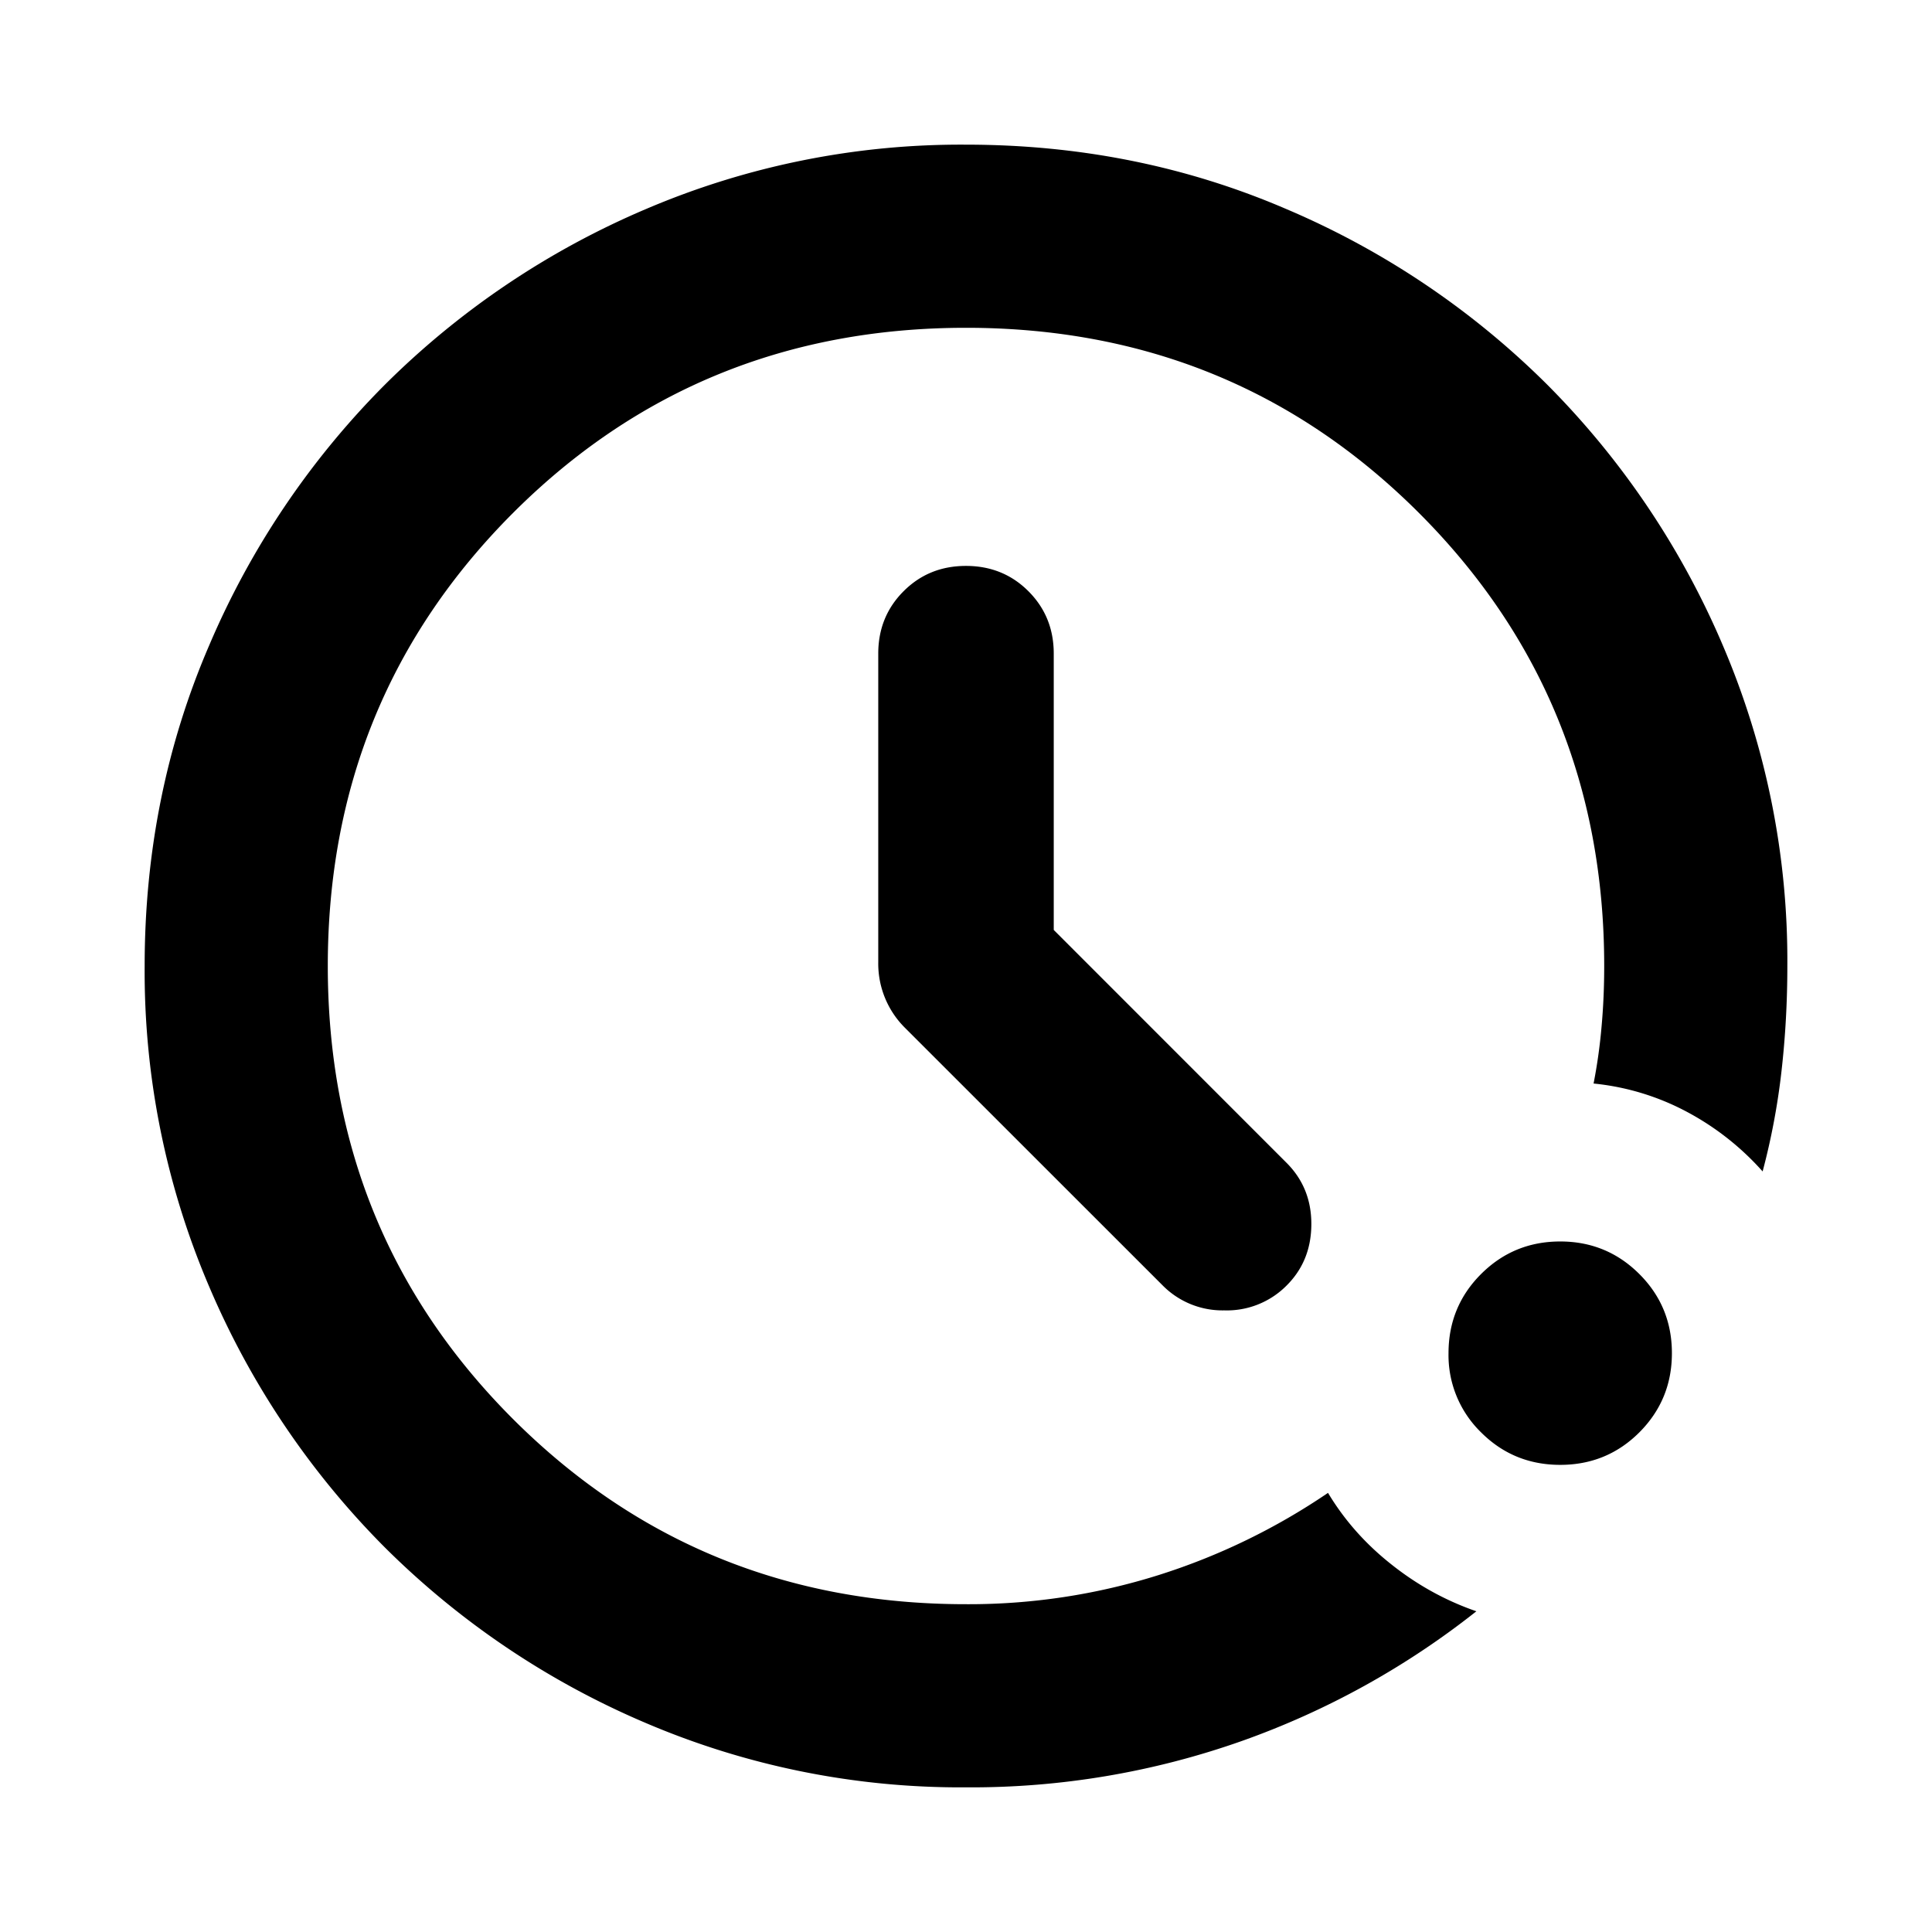 <svg width="24" height="24" fill="currentColor" viewBox="0 0 24 24">
  <path d="M12 22.203a9.953 9.953 0 0 1-3.984-.802 10.292 10.292 0 0 1-3.237-2.18 10.29 10.29 0 0 1-2.18-3.237A9.952 9.952 0 0 1 1.797 12c0-1.415.267-2.743.802-3.984A10.291 10.291 0 0 1 4.78 4.78 10.291 10.291 0 0 1 8.017 2.6 9.952 9.952 0 0 1 12 1.797c1.415 0 2.743.267 3.984.802a10.29 10.29 0 0 1 3.237 2.18 10.292 10.292 0 0 1 2.18 3.237A9.953 9.953 0 0 1 22.203 12c0 .442-.024.876-.072 1.301a8.621 8.621 0 0 1-.235 1.251 3.383 3.383 0 0 0-.94-.74 3.113 3.113 0 0 0-1.16-.352 6.69 6.69 0 0 0 .1-.717c.022-.245.032-.492.032-.743 0-2.217-.767-4.093-2.3-5.627-1.535-1.534-3.41-2.301-5.628-2.301-2.217 0-4.093.767-5.627 2.3C4.839 7.908 4.072 9.783 4.072 12s.767 4.093 2.3 5.627c1.535 1.534 3.41 2.301 5.628 2.301a7.84 7.84 0 0 0 2.396-.363 8.042 8.042 0 0 0 2.101-1.02c.204.34.467.636.789.89.321.255.672.449 1.054.581a10.165 10.165 0 0 1-2.91 1.61 10.081 10.081 0 0 1-3.43.577Zm7.382-4.006c-.386 0-.714-.134-.984-.404a1.338 1.338 0 0 1-.404-.983c0-.386.135-.714.404-.983.27-.27.598-.405.984-.405.385 0 .713.135.983.405s.404.597.404.983-.135.713-.404.983c-.27.27-.598.404-.983.404Zm-6.292-6.645 2.892 2.893c.207.207.31.463.308.768-.002.306-.107.56-.314.763a1.044 1.044 0 0 1-.769.302 1.045 1.045 0 0 1-.762-.308l-3.199-3.198a1.124 1.124 0 0 1-.336-.815V8.12c0-.308.105-.566.315-.776.21-.21.468-.314.775-.314s.566.105.775.314c.21.21.315.468.315.776v3.432Z"/>
</svg>
